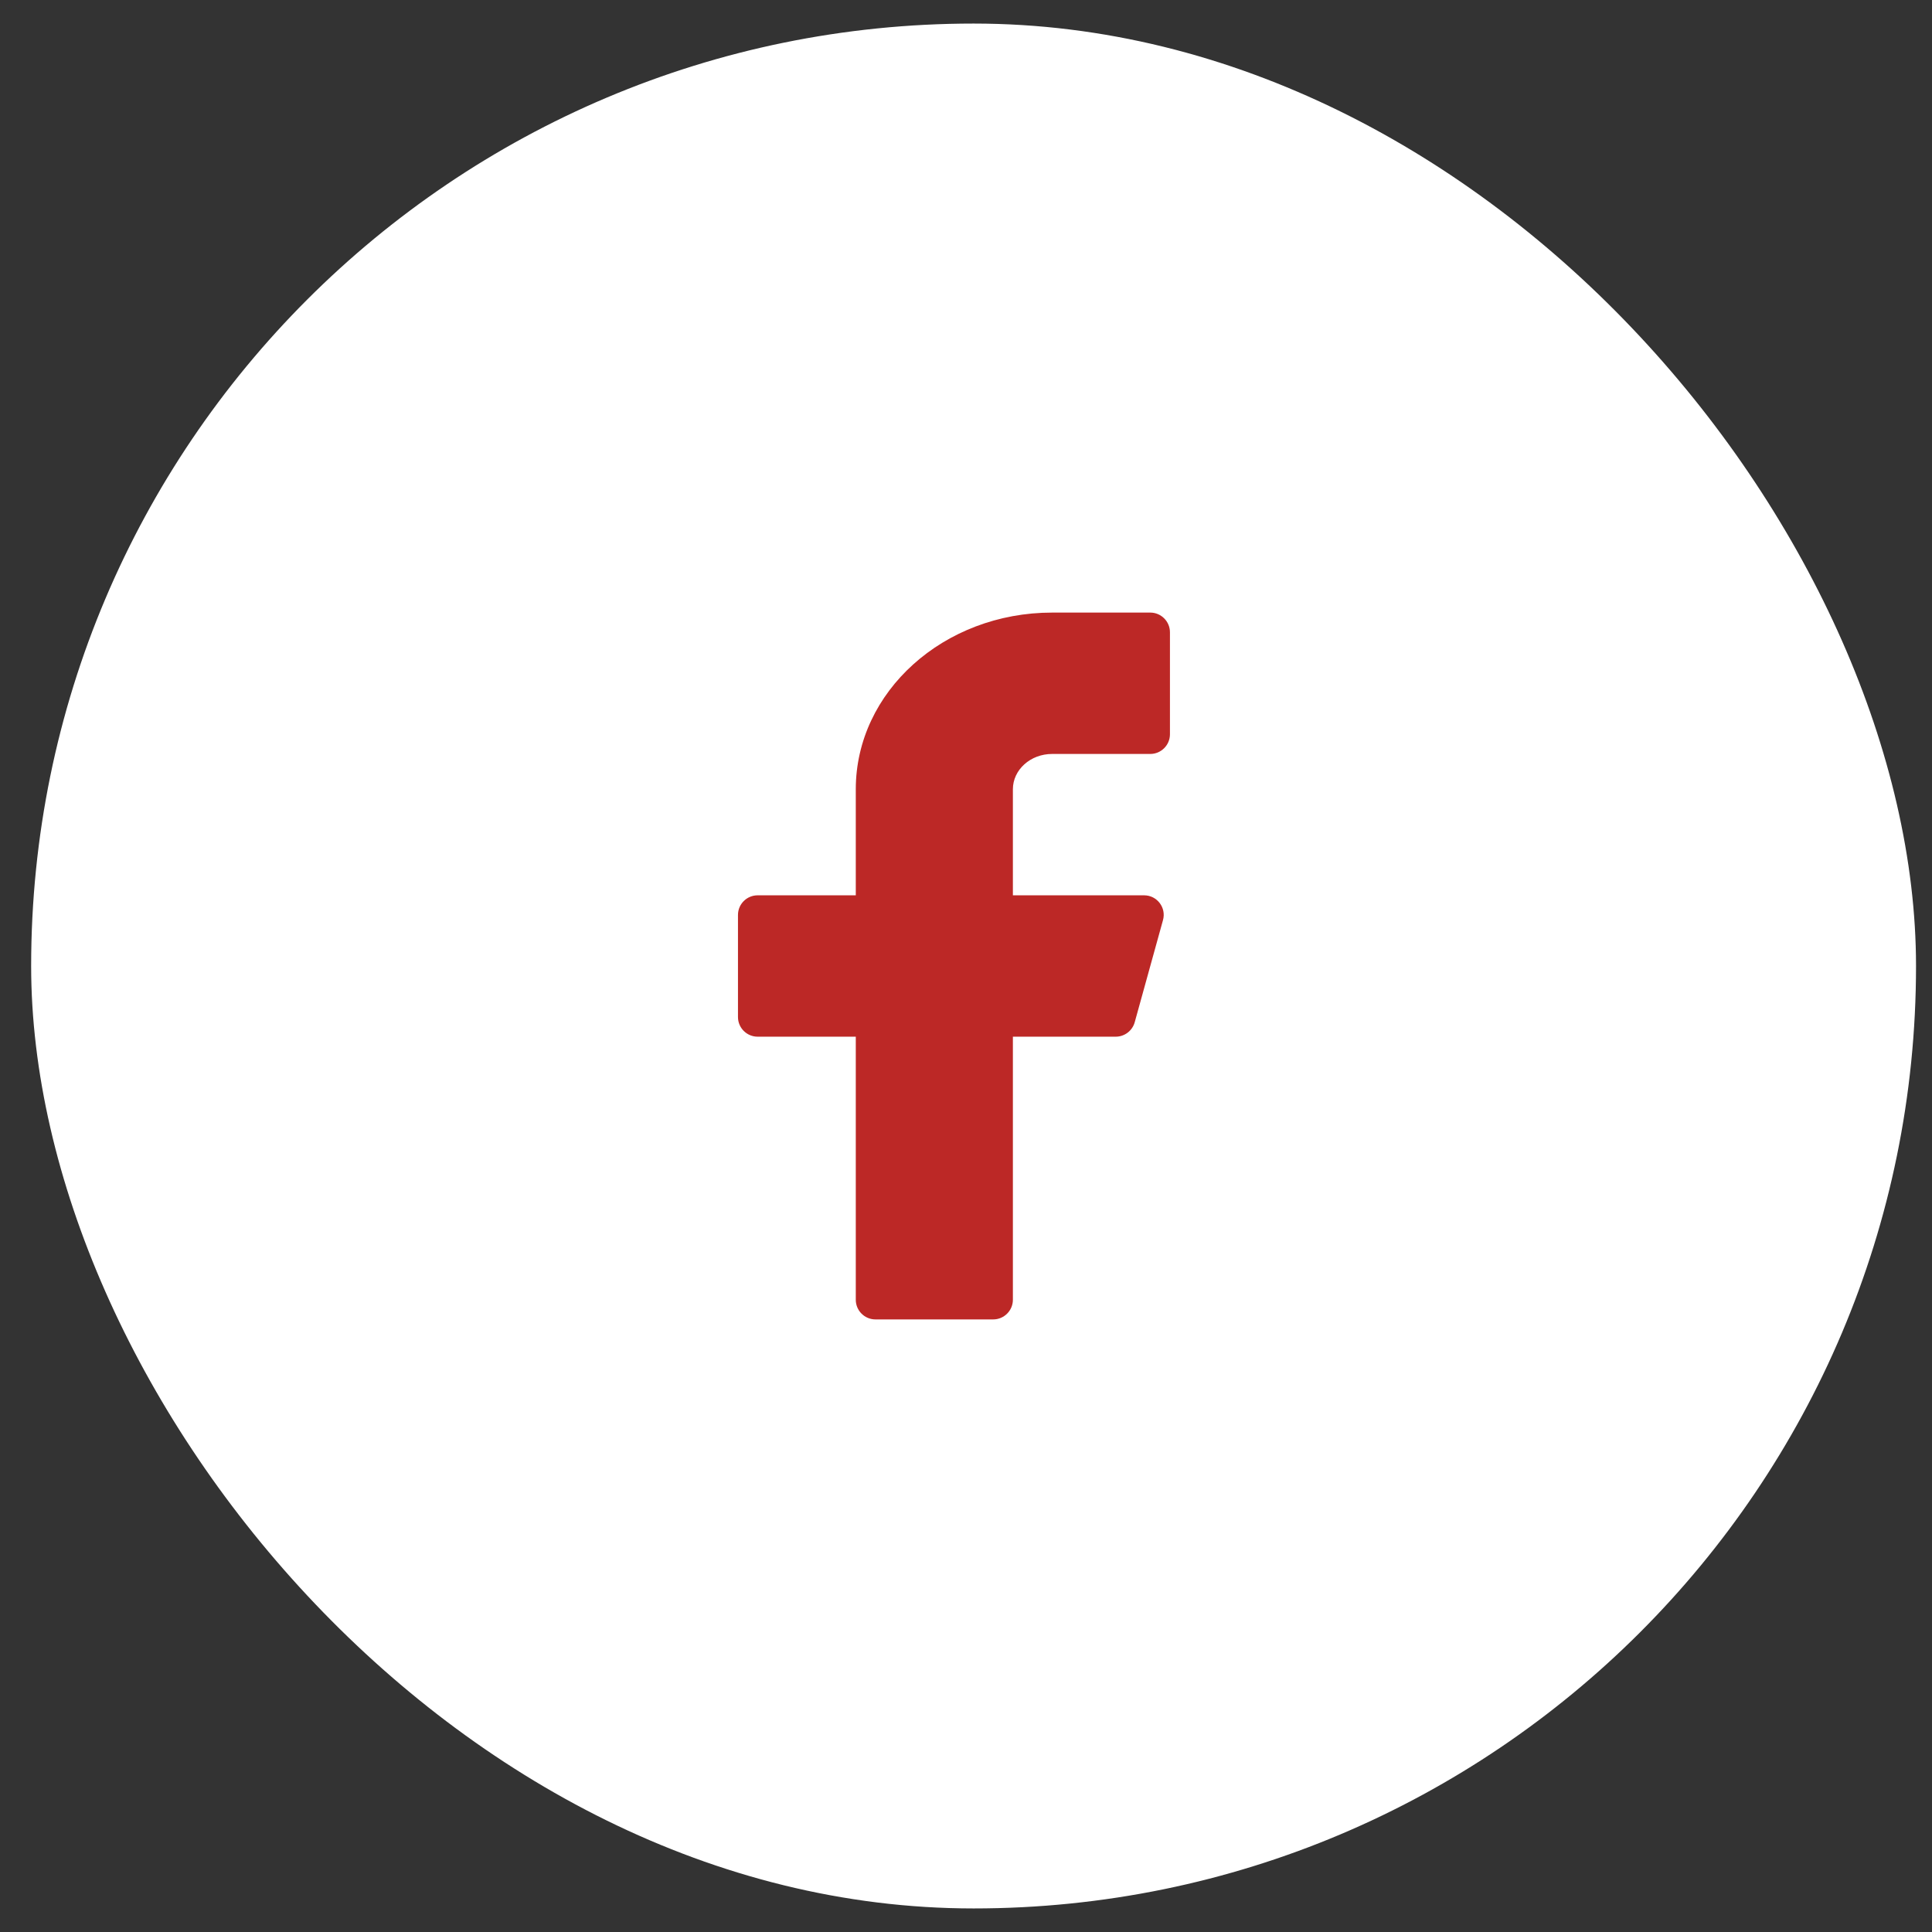 <svg width="41" height="41" viewBox="0 0 41 41" fill="none" xmlns="http://www.w3.org/2000/svg">
<rect x="0" y="0" width="41" height="41" fill="#333333" stroke="none"/>
<rect x="0.661" y="0.5" width="40" height="40" rx="20" fill="white"/>
<path fill-rule="evenodd" clip-rule="evenodd" d="M24.828 13.417C24.828 13.187 24.64 13 24.411 13H22.328C20.026 13 18.161 14.679 18.161 16.75V19H16.078C15.848 19 15.661 19.187 15.661 19.417V21.583C15.661 21.813 15.848 22 16.078 22H18.161V27.583C18.161 27.813 18.348 28 18.578 28H21.078C21.307 28 21.495 27.813 21.495 27.583V22H23.677C23.865 22 24.029 21.875 24.08 21.695L24.68 19.528C24.755 19.263 24.555 19 24.28 19H21.495V16.75C21.495 16.336 21.867 16 22.328 16H24.411C24.64 16 24.828 15.813 24.828 15.583V13.417Z" fill="#BC2826"/>
</svg>
